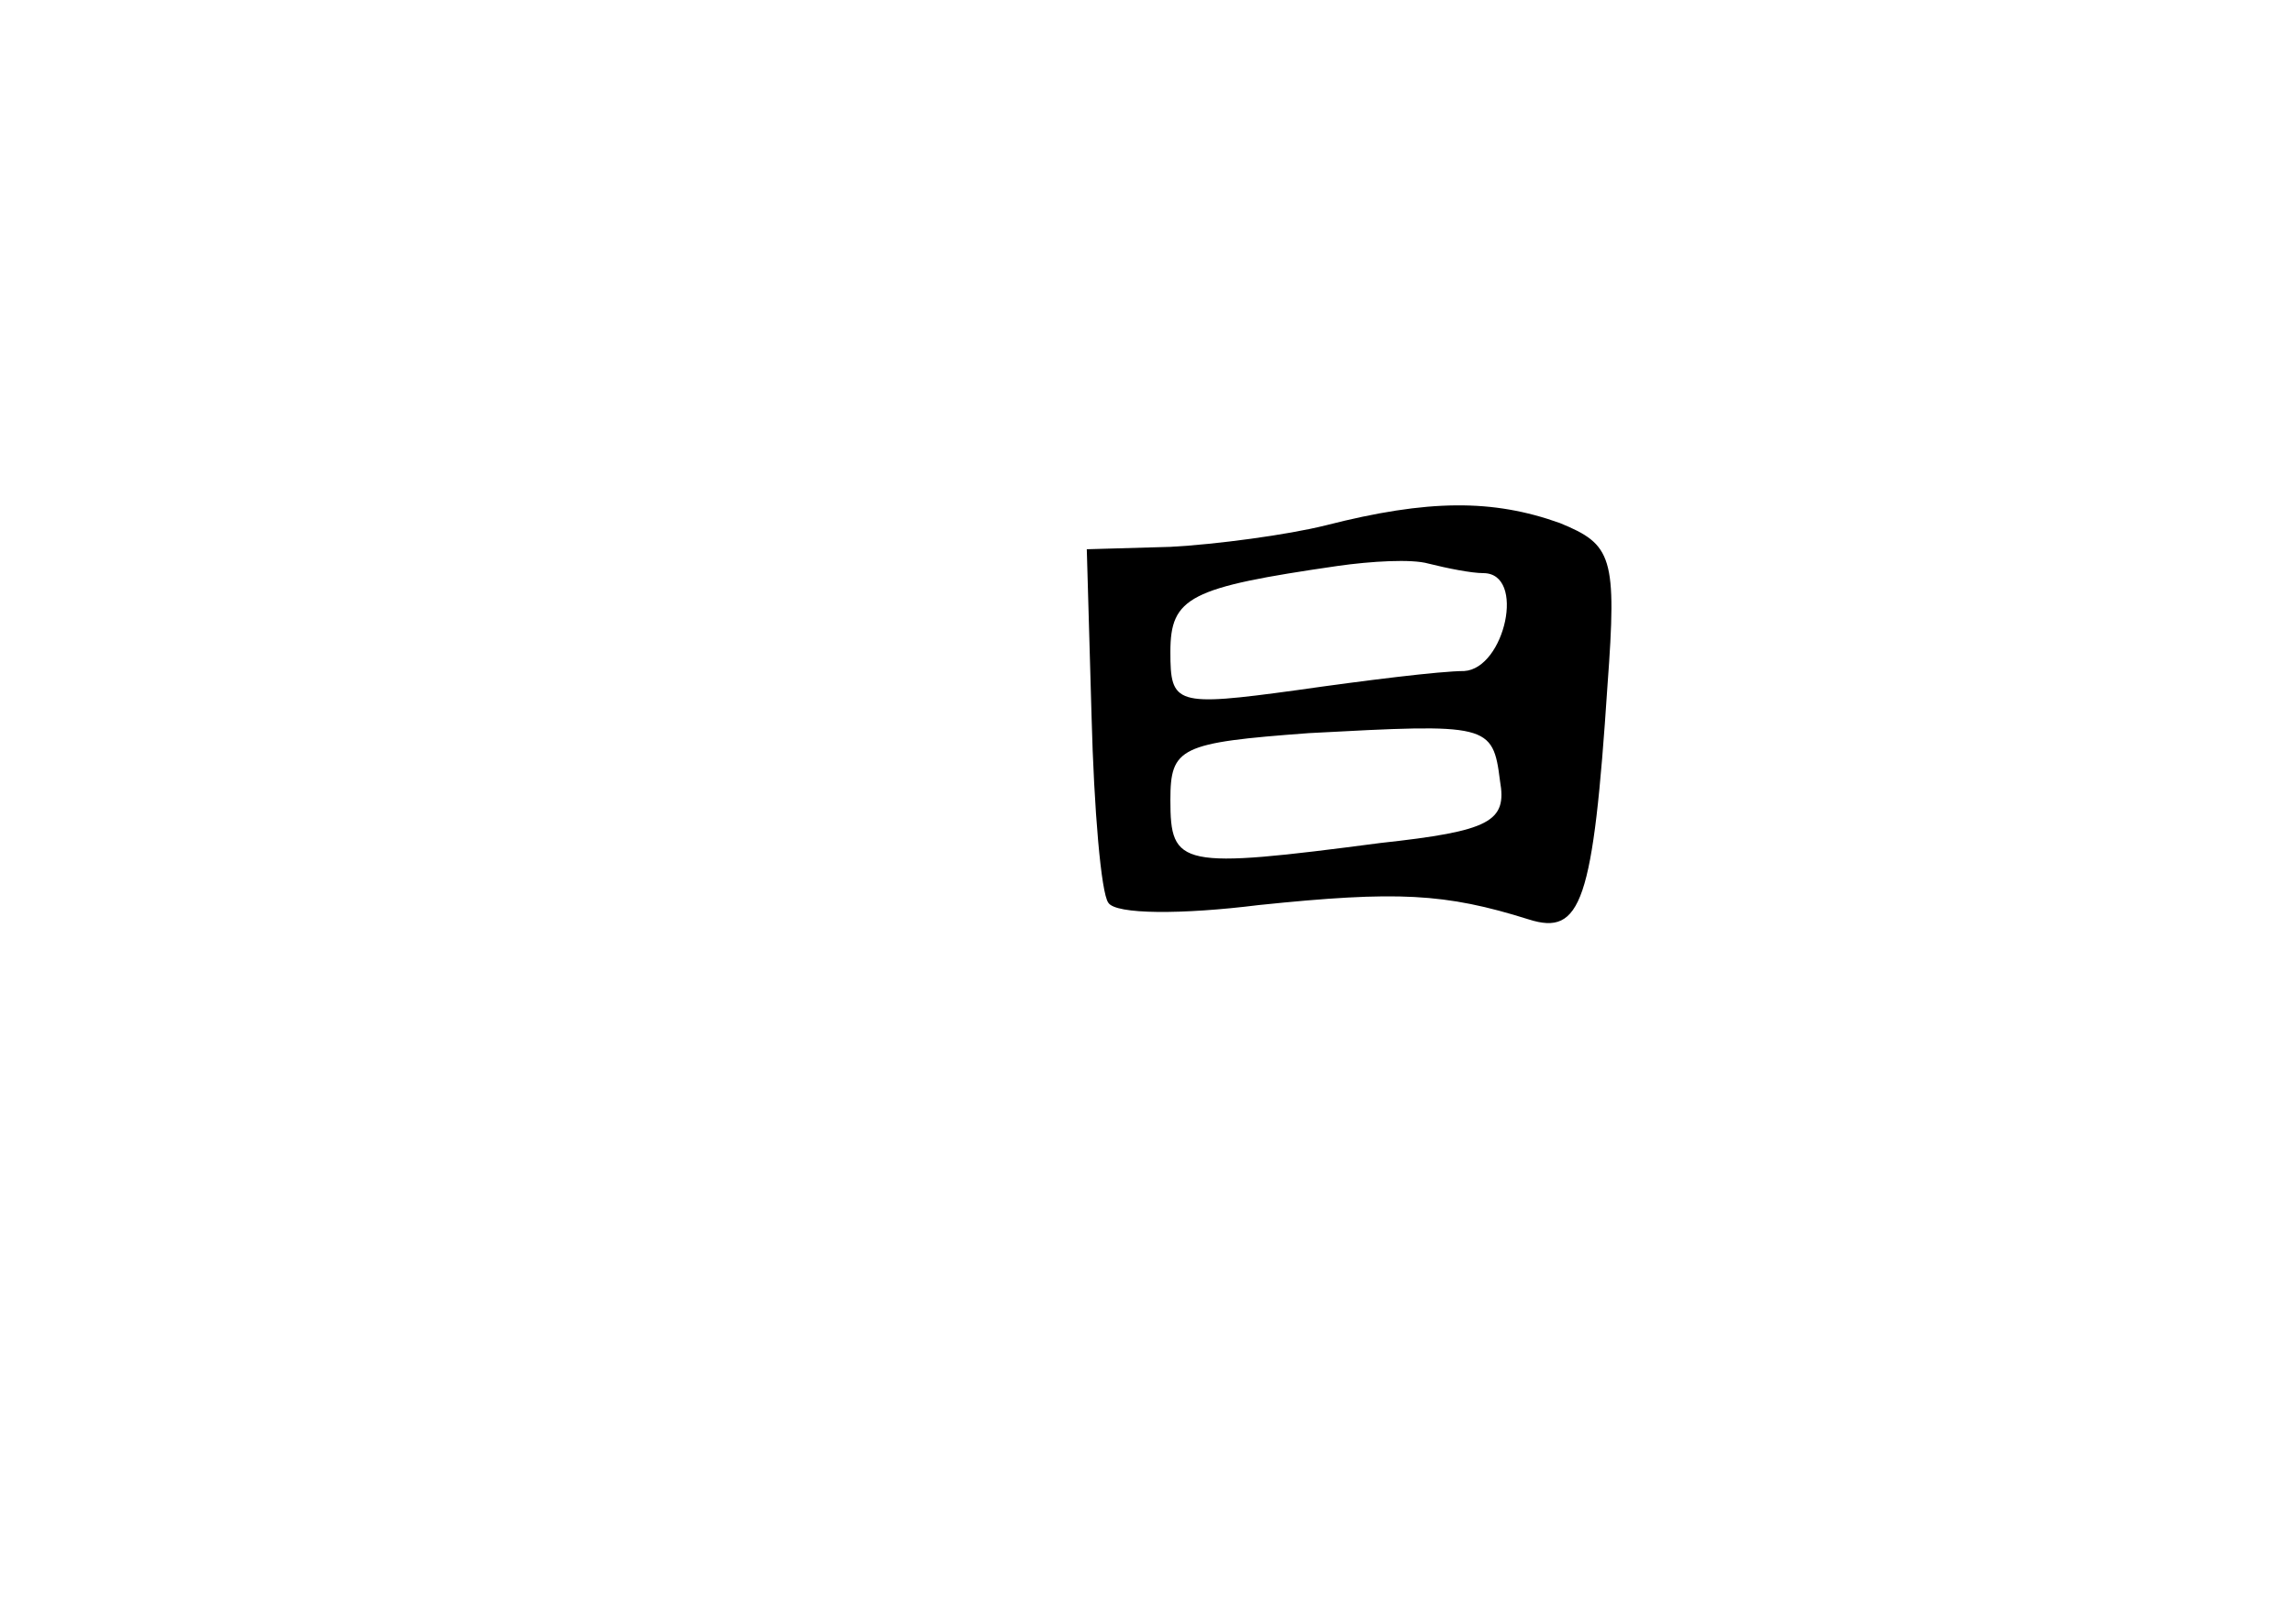 <?xml version="1.0" standalone="no"?>
<!DOCTYPE svg PUBLIC "-//W3C//DTD SVG 20010904//EN"
 "http://www.w3.org/TR/2001/REC-SVG-20010904/DTD/svg10.dtd">
<svg version="1.0" xmlns="http://www.w3.org/2000/svg"
 width="96pt" height="68pt" viewBox="0 0 96 68"
 preserveAspectRatio="xMidYMid meet">
<g transform="translate(0,68) scale(0.1,-0.1)"
fill="#000000" stroke="none">
<path d="M555 460 c-16 -4 -46 -8 -65 -9 l-35 -1 2 -70 c1 -39 4 -74 7 -78 3
-5 31 -5 63 -1 58 6 78 5 113 -6 22 -7 27 7 33 98 4 54 2 59 -20 68 -28 10
-55 10 -98 -1z m66 -20 c18 0 9 -40 -8 -41 -10 0 -42 -4 -70 -8 -51 -7 -53 -6
-53 16 0 23 8 27 70 36 14 2 31 3 38 1 8 -2 18 -4 23 -4z m7 -87 c3 -17 -4
-21 -50 -26 -84 -11 -88 -10 -88 18 0 22 4 24 58 28 75 4 77 4 80 -20z"/>
</g>
</svg>
